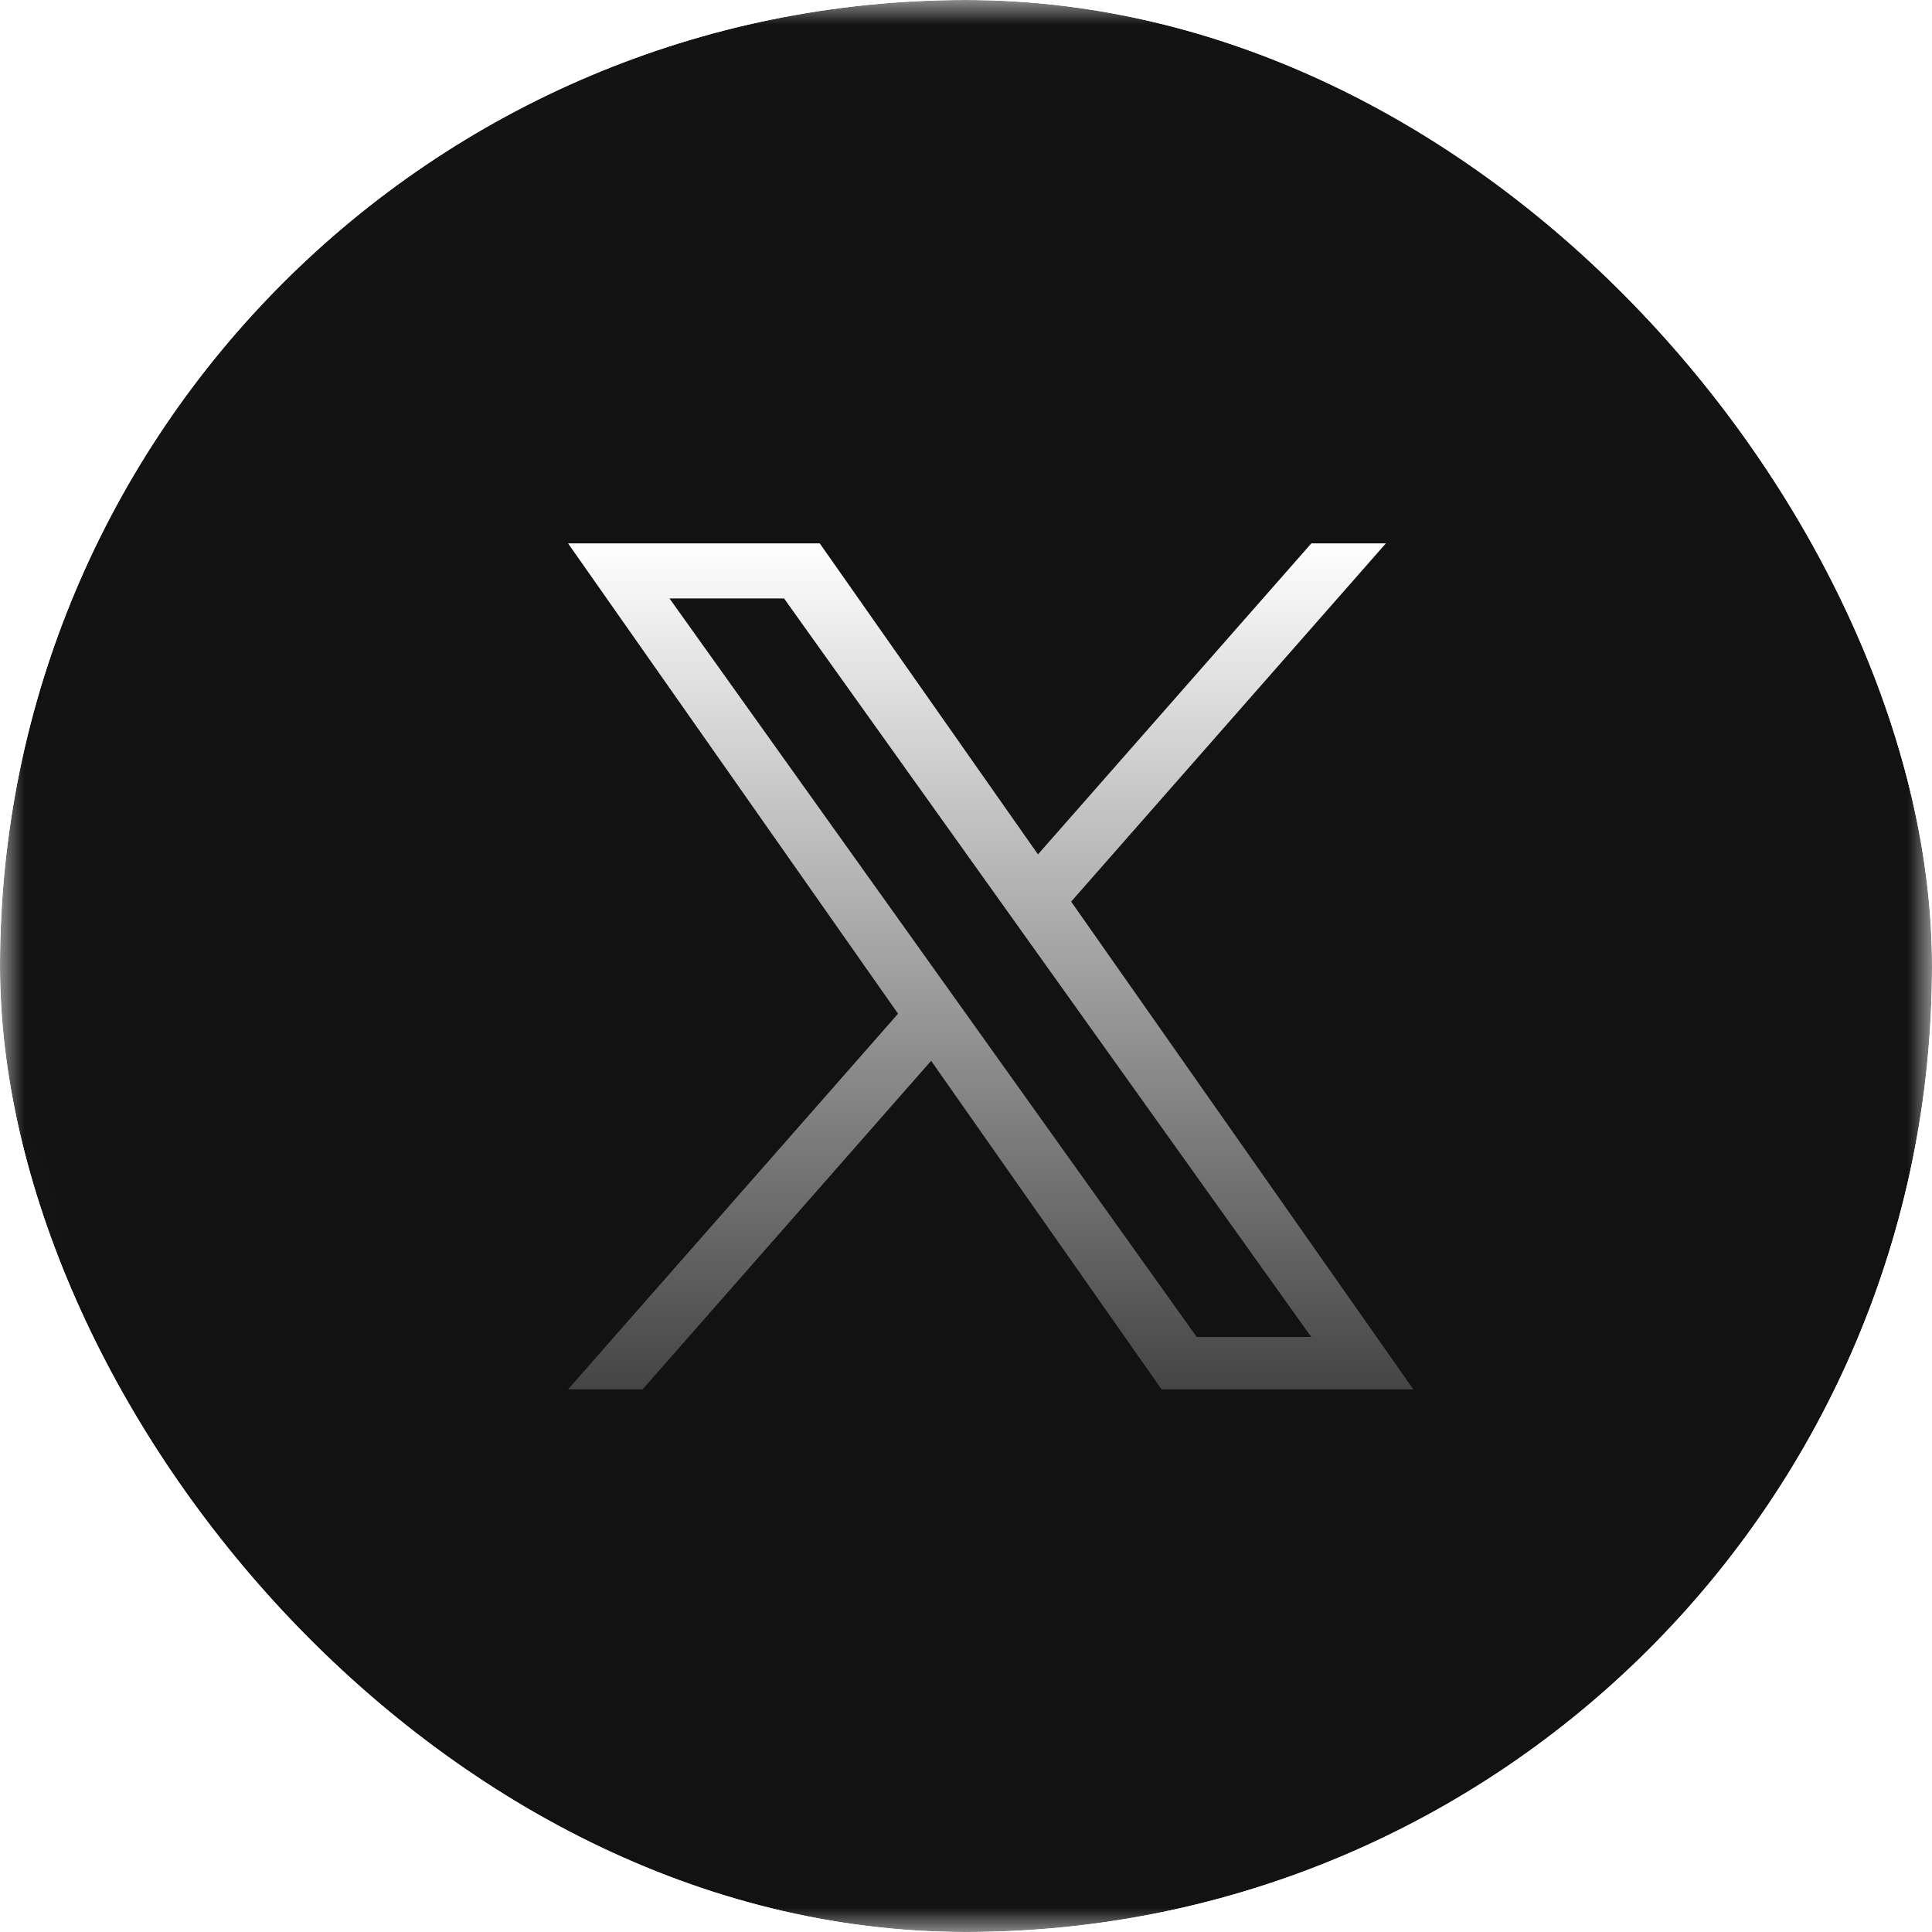 <svg width="40" height="40" viewBox="0 0 40 40" fill="none" xmlns="http://www.w3.org/2000/svg">
<g clip-path="url(#clip0_63_3018)">
<mask id="mask0_63_3018" style="mask-type:luminance" maskUnits="userSpaceOnUse" x="0" y="0" width="40" height="40">
<path fill-rule="evenodd" clip-rule="evenodd" d="M40 12.458C40 11.983 40 11.508 39.997 11.033C39.995 10.633 39.99 10.233 39.979 9.833C39.956 8.962 39.904 8.083 39.749 7.221C39.592 6.347 39.336 5.533 38.931 4.739C38.533 3.958 38.014 3.244 37.394 2.624C36.775 2.005 36.06 1.486 35.279 1.088C34.484 0.684 33.669 0.427 32.794 0.27C31.932 0.115 31.053 0.064 30.181 0.04C29.781 0.029 29.381 0.025 28.981 0.022C28.506 0.02 28.031 0.02 27.555 0.02L22.039 0H17.913L12.493 0.02C12.017 0.02 11.541 0.02 11.065 0.022C10.664 0.025 10.263 0.029 9.862 0.04C8.989 0.064 8.107 0.115 7.244 0.27C6.367 0.427 5.551 0.684 4.755 1.088C3.973 1.486 3.256 2.005 2.635 2.624C2.015 3.243 1.494 3.958 1.096 4.738C0.69 5.533 0.433 6.347 0.275 7.222C0.12 8.083 0.069 8.962 0.045 9.833C0.034 10.233 0.03 10.633 0.027 11.033C0.024 11.508 0 12.098 0 12.573L0 17.917L0 22.087L0.025 27.545C0.025 28.02 0.024 28.496 0.027 28.972C0.03 29.372 0.034 29.773 0.045 30.173C0.069 31.046 0.12 31.926 0.276 32.789C0.433 33.664 0.69 34.479 1.096 35.274C1.494 36.056 2.015 36.772 2.635 37.392C3.256 38.012 3.972 38.532 4.755 38.93C5.552 39.335 6.368 39.592 7.245 39.749C8.108 39.904 8.989 39.956 9.862 39.979C10.263 39.99 10.664 39.995 11.065 39.997C11.541 40 12.017 40 12.493 40L17.962 40H22.098L27.555 40C28.031 40 28.506 40 28.981 39.997C29.381 39.995 29.781 39.99 30.181 39.979C31.053 39.956 31.933 39.904 32.795 39.749C33.67 39.592 34.484 39.335 35.279 38.93C36.06 38.532 36.775 38.012 37.394 37.392C38.014 36.772 38.533 36.056 38.931 35.275C39.336 34.479 39.592 33.664 39.75 32.788C39.905 31.925 39.956 31.045 39.98 30.173C39.99 29.773 39.995 29.372 39.997 28.972C40 28.496 40 28.02 40 27.545C40 27.545 40 22.184 40 22.087V17.913C40 17.841 40 12.458 40 12.458Z" fill="white"/>
</mask>
<g mask="url(#mask0_63_3018)">
<rect x="-2.815" y="-3.01" width="44.369" height="44.369" fill="#101010"/>
<g filter="url(#filter0_ii_63_3018)">
<path fill-rule="evenodd" clip-rule="evenodd" d="M40 12.458C40 11.983 40 11.508 39.997 11.033C39.995 10.633 39.99 10.233 39.979 9.833C39.956 8.962 39.904 8.083 39.749 7.221C39.592 6.347 39.336 5.533 38.931 4.739C38.533 3.958 38.014 3.244 37.394 2.624C36.775 2.005 36.06 1.486 35.279 1.088C34.484 0.684 33.669 0.427 32.794 0.27C31.932 0.115 31.053 0.064 30.181 0.04C29.781 0.029 29.381 0.025 28.981 0.022C28.506 0.02 28.031 0.02 27.555 0.02L22.039 0H17.913L12.493 0.02C12.017 0.02 11.541 0.02 11.065 0.022C10.664 0.025 10.263 0.029 9.862 0.04C8.989 0.064 8.107 0.115 7.244 0.27C6.367 0.427 5.551 0.684 4.755 1.088C3.973 1.486 3.256 2.005 2.635 2.624C2.015 3.243 1.494 3.958 1.096 4.738C0.69 5.533 0.433 6.347 0.275 7.222C0.12 8.083 0.069 8.962 0.045 9.833C0.034 10.233 0.03 10.633 0.027 11.033C0.024 11.508 0 12.098 0 12.573L0 17.917L0 22.087L0.025 27.545C0.025 28.02 0.024 28.496 0.027 28.972C0.03 29.372 0.034 29.773 0.045 30.173C0.069 31.046 0.12 31.926 0.276 32.789C0.433 33.664 0.69 34.479 1.096 35.274C1.494 36.056 2.015 36.772 2.635 37.392C3.256 38.012 3.972 38.532 4.755 38.93C5.552 39.335 6.368 39.592 7.245 39.749C8.108 39.904 8.989 39.956 9.862 39.979C10.263 39.99 10.664 39.995 11.065 39.997C11.541 40 12.017 40 12.493 40L17.962 40H22.098L27.555 40C28.031 40 28.506 40 28.981 39.997C29.381 39.995 29.781 39.99 30.181 39.979C31.053 39.956 31.933 39.904 32.795 39.749C33.67 39.592 34.484 39.335 35.279 38.93C36.06 38.532 36.775 38.012 37.394 37.392C38.014 36.772 38.533 36.056 38.931 35.275C39.336 34.479 39.592 33.664 39.75 32.788C39.905 31.925 39.956 31.045 39.98 30.173C39.99 29.773 39.995 29.372 39.997 28.972C40 28.496 40 28.02 40 27.545C40 27.545 40 22.184 40 22.087V17.913C40 17.841 40 12.458 40 12.458Z" fill="url(#paint0_linear_63_3018)" fill-opacity="0.01"/>
</g>
</g>
<g clip-path="url(#clip1_63_3018)">
<path d="M22.177 18.667L28.693 11.25H27.15L21.49 17.689L16.972 11.25H11.761L18.593 20.988L11.761 28.765H13.304L19.278 21.963L24.049 28.765H29.261M13.861 12.39H16.233L27.148 27.681H24.777" fill="url(#paint1_linear_63_3018)"/>
</g>
</g>
<defs>
<filter id="filter0_ii_63_3018" x="0" y="-0.971" width="40" height="41.651" filterUnits="userSpaceOnUse" color-interpolation-filters="sRGB">
<feFlood flood-opacity="0" result="BackgroundImageFix"/>
<feBlend mode="normal" in="SourceGraphic" in2="BackgroundImageFix" result="shape"/>
<feColorMatrix in="SourceAlpha" type="matrix" values="0 0 0 0 0 0 0 0 0 0 0 0 0 0 0 0 0 0 127 0" result="hardAlpha"/>
<feOffset dy="-0.971"/>
<feGaussianBlur stdDeviation="0.971"/>
<feComposite in2="hardAlpha" operator="arithmetic" k2="-1" k3="1"/>
<feColorMatrix type="matrix" values="0 0 0 0 0 0 0 0 0 0 0 0 0 0 0 0 0 0 0.3 0"/>
<feBlend mode="normal" in2="shape" result="effect1_innerShadow_63_3018"/>
<feColorMatrix in="SourceAlpha" type="matrix" values="0 0 0 0 0 0 0 0 0 0 0 0 0 0 0 0 0 0 127 0" result="hardAlpha"/>
<feOffset dy="0.68"/>
<feGaussianBlur stdDeviation="1.553"/>
<feComposite in2="hardAlpha" operator="arithmetic" k2="-1" k3="1"/>
<feColorMatrix type="matrix" values="0 0 0 0 1 0 0 0 0 1 0 0 0 0 1 0 0 0 0.15 0"/>
<feBlend mode="normal" in2="effect1_innerShadow_63_3018" result="effect2_innerShadow_63_3018"/>
</filter>
<linearGradient id="paint0_linear_63_3018" x1="-13.648" y1="0" x2="-13.648" y2="67.295" gradientUnits="userSpaceOnUse">
<stop stop-color="white"/>
<stop offset="0.49" stop-color="#EFEFEF"/>
<stop offset="1" stop-color="#C0C0C0"/>
</linearGradient>
<linearGradient id="paint1_linear_63_3018" x1="20.511" y1="11.25" x2="20.511" y2="28.765" gradientUnits="userSpaceOnUse">
<stop stop-color="white"/>
<stop offset="1" stop-color="#464646" stop-opacity="0.98"/>
</linearGradient>
<clipPath id="clip0_63_3018">
<rect width="40" height="40" rx="20" fill="white"/>
</clipPath>
<clipPath id="clip1_63_3018">
<rect width="17.5" height="17.515" fill="white" transform="translate(11.761 11.25)"/>
</clipPath>
</defs>
</svg>
